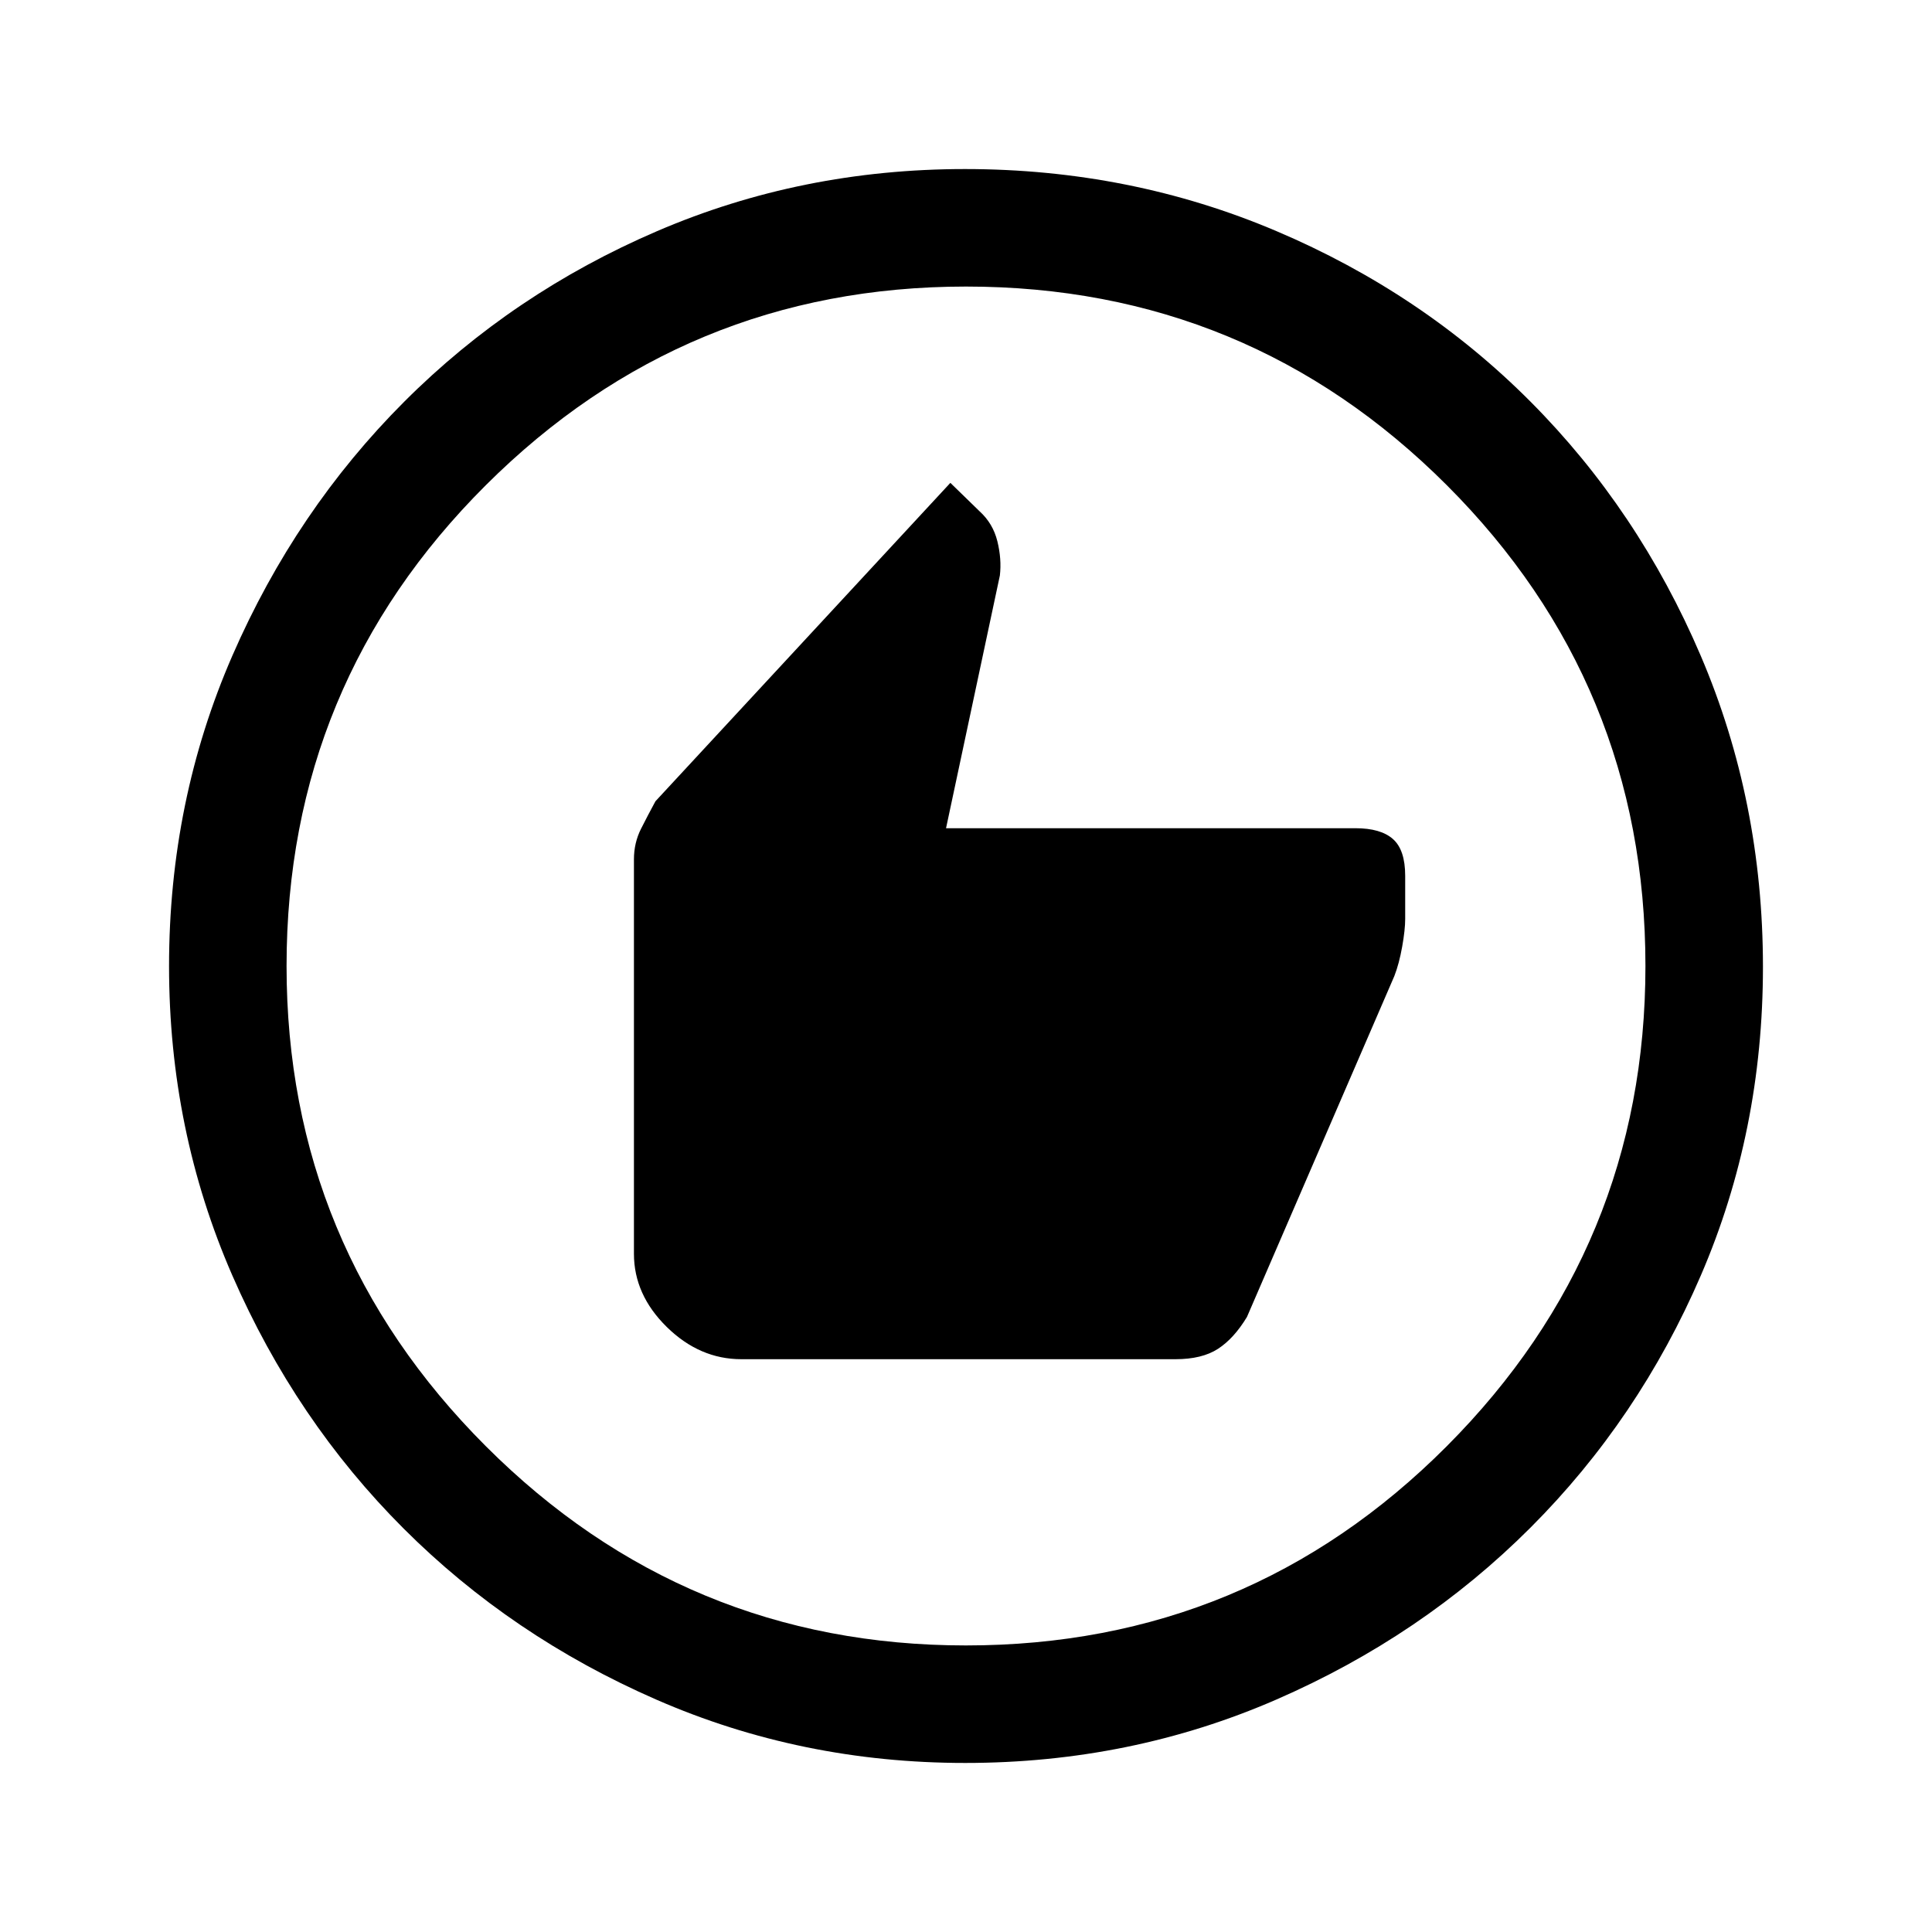 <svg xmlns="http://www.w3.org/2000/svg" height="48" viewBox="0 -960 960 960" width="48"><path d="M368.39-284.62h215.69q13.2 0 21.13-5.15 7.94-5.15 14.4-15.85L692.84-475q2.39-6.15 3.89-14.58 1.5-8.42 1.5-13.81v-21.42q0-12.9-6.08-18.27-6.07-5.38-18.61-5.38H470.08l26.75-125.58q.94-8.19-1.25-17.04-2.2-8.84-8.81-14.84l-14.54-14.15-146.55 158.22q-3.6 6.63-7.14 13.63Q315-541.21 315-533v196q0 20.33 16.31 36.36 16.32 16.02 37.08 16.02ZM479.61-84q-81.4 0-153.42-31.44-72.02-31.44-125.65-85.05-53.63-53.61-85.09-125.73Q84-398.33 84-479.93q0-82.11 31.5-154.36 31.5-72.24 85.4-126.15 53.89-53.9 125.65-84.73Q398.3-876 479.49-876q82.17 0 154.72 30.82 72.55 30.81 126.24 84.71 53.68 53.89 84.62 126.27Q876-561.82 876-479.53q0 81.68-30.82 153.2-30.81 71.51-84.69 125.41-53.89 53.89-126.25 85.41Q561.88-84 479.61-84Zm.39-58.39q140.2 0 238.91-99.01 98.7-99.01 98.7-238.6 0-140.2-98.7-238.91-98.71-98.7-238.91-98.7-139.59 0-238.6 98.7Q142.39-620.2 142.39-480q0 139.59 99.01 238.6 99.01 99.01 238.6 99.01ZM480-480Z"/></svg>